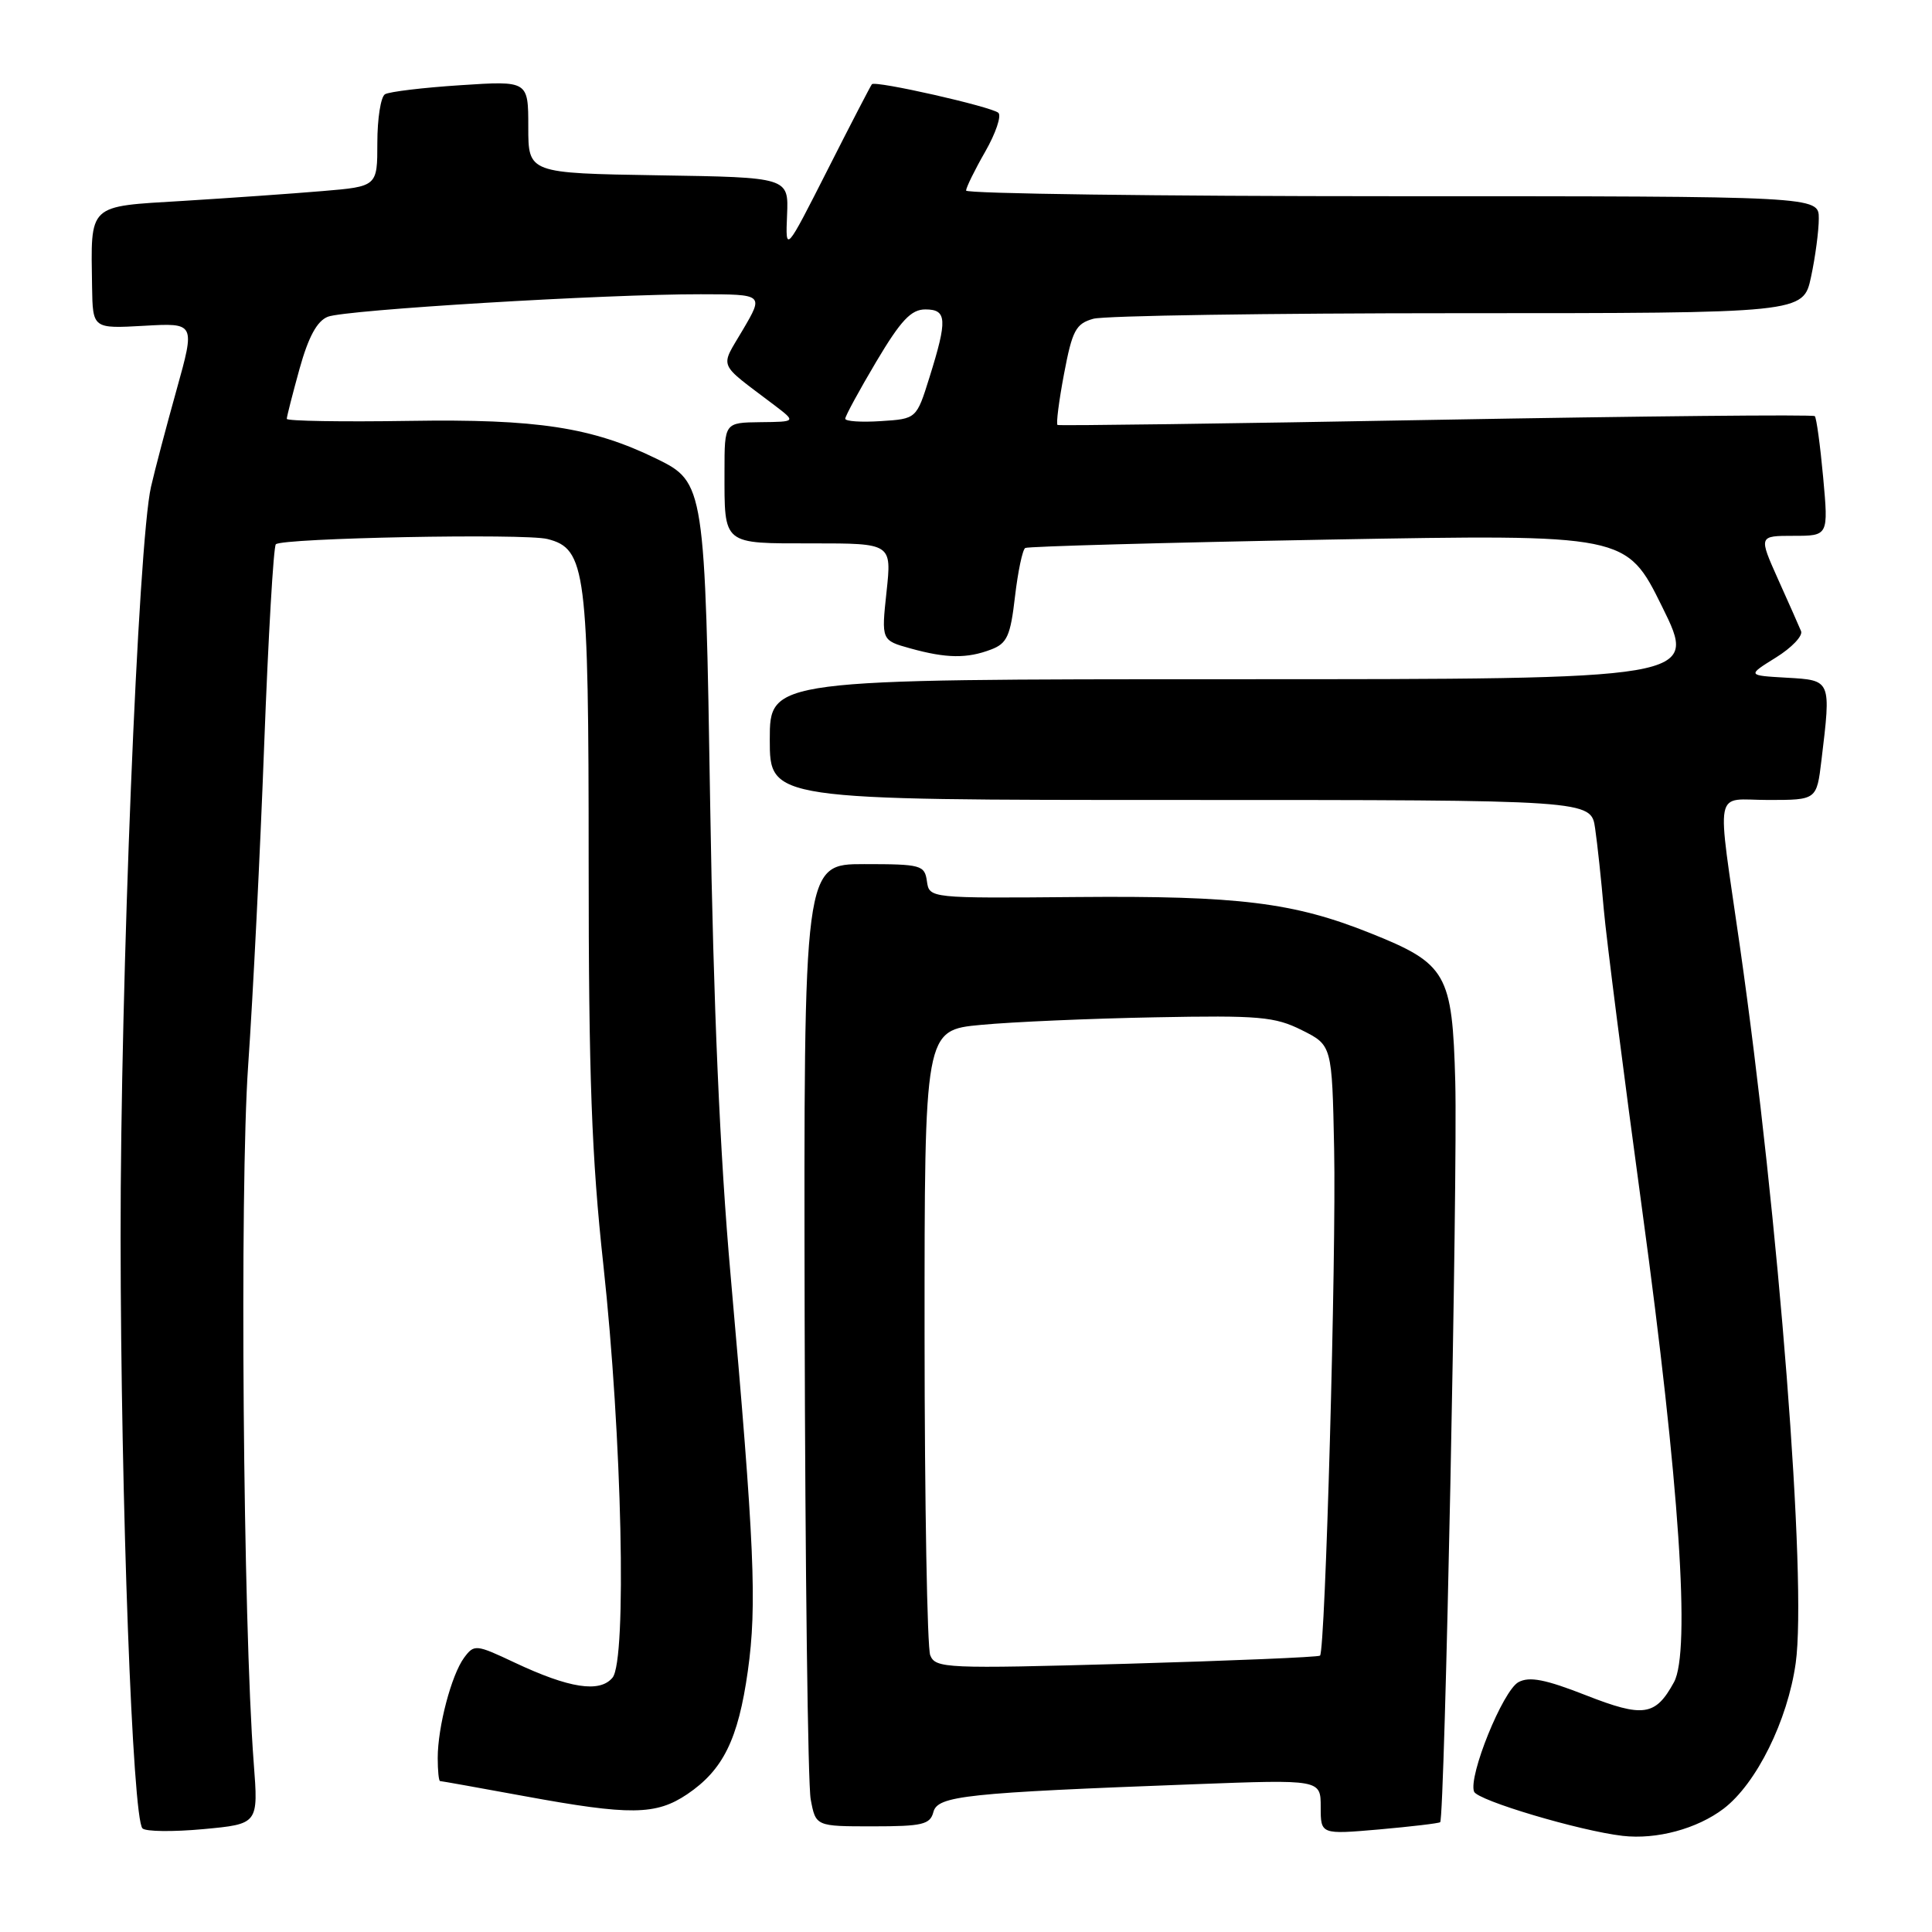 <?xml version="1.0" encoding="UTF-8" standalone="no"?>
<!DOCTYPE svg PUBLIC "-//W3C//DTD SVG 1.1//EN" "http://www.w3.org/Graphics/SVG/1.1/DTD/svg11.dtd" >
<svg xmlns="http://www.w3.org/2000/svg" xmlns:xlink="http://www.w3.org/1999/xlink" version="1.1" viewBox="0 0 256 256">
 <g >
 <path fill="currentColor"
d=" M 228.40 239.65 C 232.74 236.33 236.87 227.98 237.94 220.37 C 239.45 209.56 235.71 161.54 230.56 125.50 C 227.44 103.71 227.00 106.00 234.30 106.00 C 240.72 106.00 240.72 106.00 241.35 100.75 C 242.64 90.06 242.67 90.14 236.75 89.80 C 231.50 89.50 231.50 89.50 235.31 87.13 C 237.41 85.83 238.91 84.25 238.65 83.63 C 238.40 83.01 237.02 79.91 235.60 76.75 C 233.03 71.00 233.03 71.00 237.65 71.00 C 242.28 71.00 242.28 71.00 241.58 63.27 C 241.19 59.02 240.69 55.36 240.47 55.14 C 240.25 54.91 217.66 55.14 190.28 55.63 C 162.90 56.13 140.33 56.43 140.13 56.31 C 139.92 56.19 140.31 53.14 140.99 49.54 C 142.08 43.78 142.55 42.89 144.87 42.24 C 146.31 41.83 168.07 41.50 193.22 41.50 C 238.94 41.50 238.94 41.50 239.97 36.70 C 240.54 34.06 241.00 30.57 241.00 28.95 C 241.00 26.00 241.00 26.00 184.50 26.00 C 153.43 26.00 128.01 25.66 128.01 25.25 C 128.02 24.84 129.16 22.51 130.55 20.09 C 131.94 17.66 132.72 15.35 132.29 14.95 C 131.39 14.14 116.00 10.65 115.53 11.16 C 115.37 11.35 112.72 16.45 109.66 22.50 C 104.08 33.50 104.08 33.50 104.29 28.50 C 104.50 23.50 104.50 23.50 87.25 23.23 C 70.00 22.95 70.00 22.95 70.00 16.83 C 70.00 10.70 70.00 10.70 61.01 11.29 C 56.07 11.61 51.57 12.15 51.01 12.49 C 50.45 12.84 50.00 15.73 50.00 18.91 C 50.00 24.71 50.00 24.71 42.71 25.32 C 38.70 25.66 30.40 26.24 24.26 26.62 C 11.52 27.39 12.04 26.90 12.20 38.02 C 12.29 43.55 12.29 43.55 19.08 43.17 C 25.87 42.78 25.87 42.78 23.40 51.64 C 22.04 56.51 20.51 62.30 20.01 64.50 C 18.31 71.89 15.95 130.20 15.98 164.00 C 16.01 199.09 17.56 240.95 18.88 242.27 C 19.30 242.70 22.93 242.74 26.94 242.37 C 34.24 241.69 34.24 241.69 33.62 233.60 C 32.21 215.17 31.74 157.57 32.88 141.22 C 33.52 132.02 34.48 112.84 35.01 98.59 C 35.55 84.34 36.24 72.42 36.55 72.12 C 37.38 71.29 69.52 70.66 72.53 71.42 C 77.64 72.70 78.00 75.52 78.00 114.34 C 78.00 142.62 78.39 153.34 79.95 167.62 C 82.42 190.32 83.08 220.00 81.16 222.30 C 79.47 224.34 75.43 223.71 68.19 220.30 C 63.06 217.88 62.83 217.86 61.50 219.65 C 59.82 221.92 58.00 228.83 58.00 232.94 C 58.00 234.62 58.14 236.00 58.31 236.00 C 58.48 236.00 63.51 236.90 69.50 238.00 C 83.50 240.57 86.91 240.53 91.05 237.75 C 95.82 234.53 97.81 230.49 99.09 221.43 C 100.32 212.67 99.98 204.82 96.81 169.00 C 95.39 153.05 94.53 133.13 94.11 107.00 C 93.43 64.36 93.36 63.90 87.00 60.79 C 78.44 56.61 71.18 55.50 54.25 55.77 C 45.31 55.91 38.00 55.79 38.00 55.50 C 38.00 55.21 38.76 52.23 39.69 48.87 C 40.87 44.63 42.01 42.53 43.44 41.97 C 45.78 41.05 80.21 38.97 92.85 38.99 C 101.19 39.00 101.19 39.00 98.45 43.67 C 95.38 48.92 94.94 47.87 102.61 53.69 C 105.50 55.89 105.50 55.89 100.75 55.94 C 96.00 56.00 96.00 56.00 96.00 62.42 C 96.00 72.31 95.63 72.00 107.69 72.00 C 118.16 72.00 118.16 72.00 117.47 78.42 C 116.78 84.85 116.78 84.85 120.64 85.92 C 125.40 87.24 128.14 87.28 131.33 86.06 C 133.44 85.26 133.89 84.27 134.49 79.06 C 134.88 75.73 135.49 72.82 135.85 72.61 C 136.21 72.40 154.28 71.90 176.00 71.50 C 215.50 70.79 215.50 70.79 220.24 80.39 C 224.99 90.00 224.99 90.00 163.49 90.00 C 102.00 90.00 102.00 90.00 102.00 98.00 C 102.00 106.00 102.00 106.00 156.41 106.00 C 210.82 106.00 210.82 106.00 211.36 109.75 C 211.66 111.81 212.18 116.65 212.51 120.50 C 212.85 124.35 215.15 142.35 217.62 160.50 C 222.52 196.46 224.03 218.85 221.81 222.90 C 219.36 227.38 217.77 227.62 210.14 224.63 C 204.79 222.53 202.66 222.11 201.21 222.89 C 199.14 224.00 194.54 235.35 195.32 237.40 C 195.77 238.57 209.31 242.60 215.00 243.26 C 219.50 243.78 224.88 242.33 228.40 239.65 Z  M 190.83 241.45 C 191.43 240.94 193.16 155.80 192.83 143.33 C 192.44 128.97 191.72 127.70 181.56 123.64 C 171.42 119.58 164.14 118.68 142.82 118.86 C 123.14 119.03 123.14 119.03 122.82 116.76 C 122.52 114.63 122.05 114.50 114.50 114.50 C 106.50 114.50 106.50 114.50 106.62 174.66 C 106.69 207.74 107.05 236.43 107.42 238.41 C 108.09 242.00 108.09 242.00 115.64 242.00 C 122.22 242.00 123.25 241.76 123.68 240.10 C 124.25 237.95 127.94 237.56 158.25 236.42 C 175.00 235.79 175.00 235.79 175.00 239.44 C 175.00 243.08 175.00 243.08 182.75 242.41 C 187.01 242.03 190.65 241.60 190.83 241.45 Z  M 112.00 55.48 C 112.00 55.13 113.85 51.73 116.11 47.92 C 119.37 42.44 120.73 41.00 122.61 41.00 C 125.48 41.00 125.56 42.33 123.16 50.00 C 121.44 55.50 121.44 55.50 116.72 55.80 C 114.12 55.97 112.00 55.83 112.00 55.48 Z  M 123.26 219.33 C 122.86 218.32 122.52 199.28 122.51 177.00 C 122.50 136.50 122.50 136.50 130.00 135.80 C 134.12 135.41 144.47 134.96 153.00 134.80 C 166.86 134.53 168.92 134.71 172.50 136.50 C 176.50 138.50 176.50 138.50 176.78 152.22 C 177.07 166.55 175.61 218.75 174.91 219.38 C 174.68 219.58 163.14 220.06 149.25 220.46 C 125.33 221.13 123.96 221.07 123.26 219.33 Z "/>
</g>
</svg>
